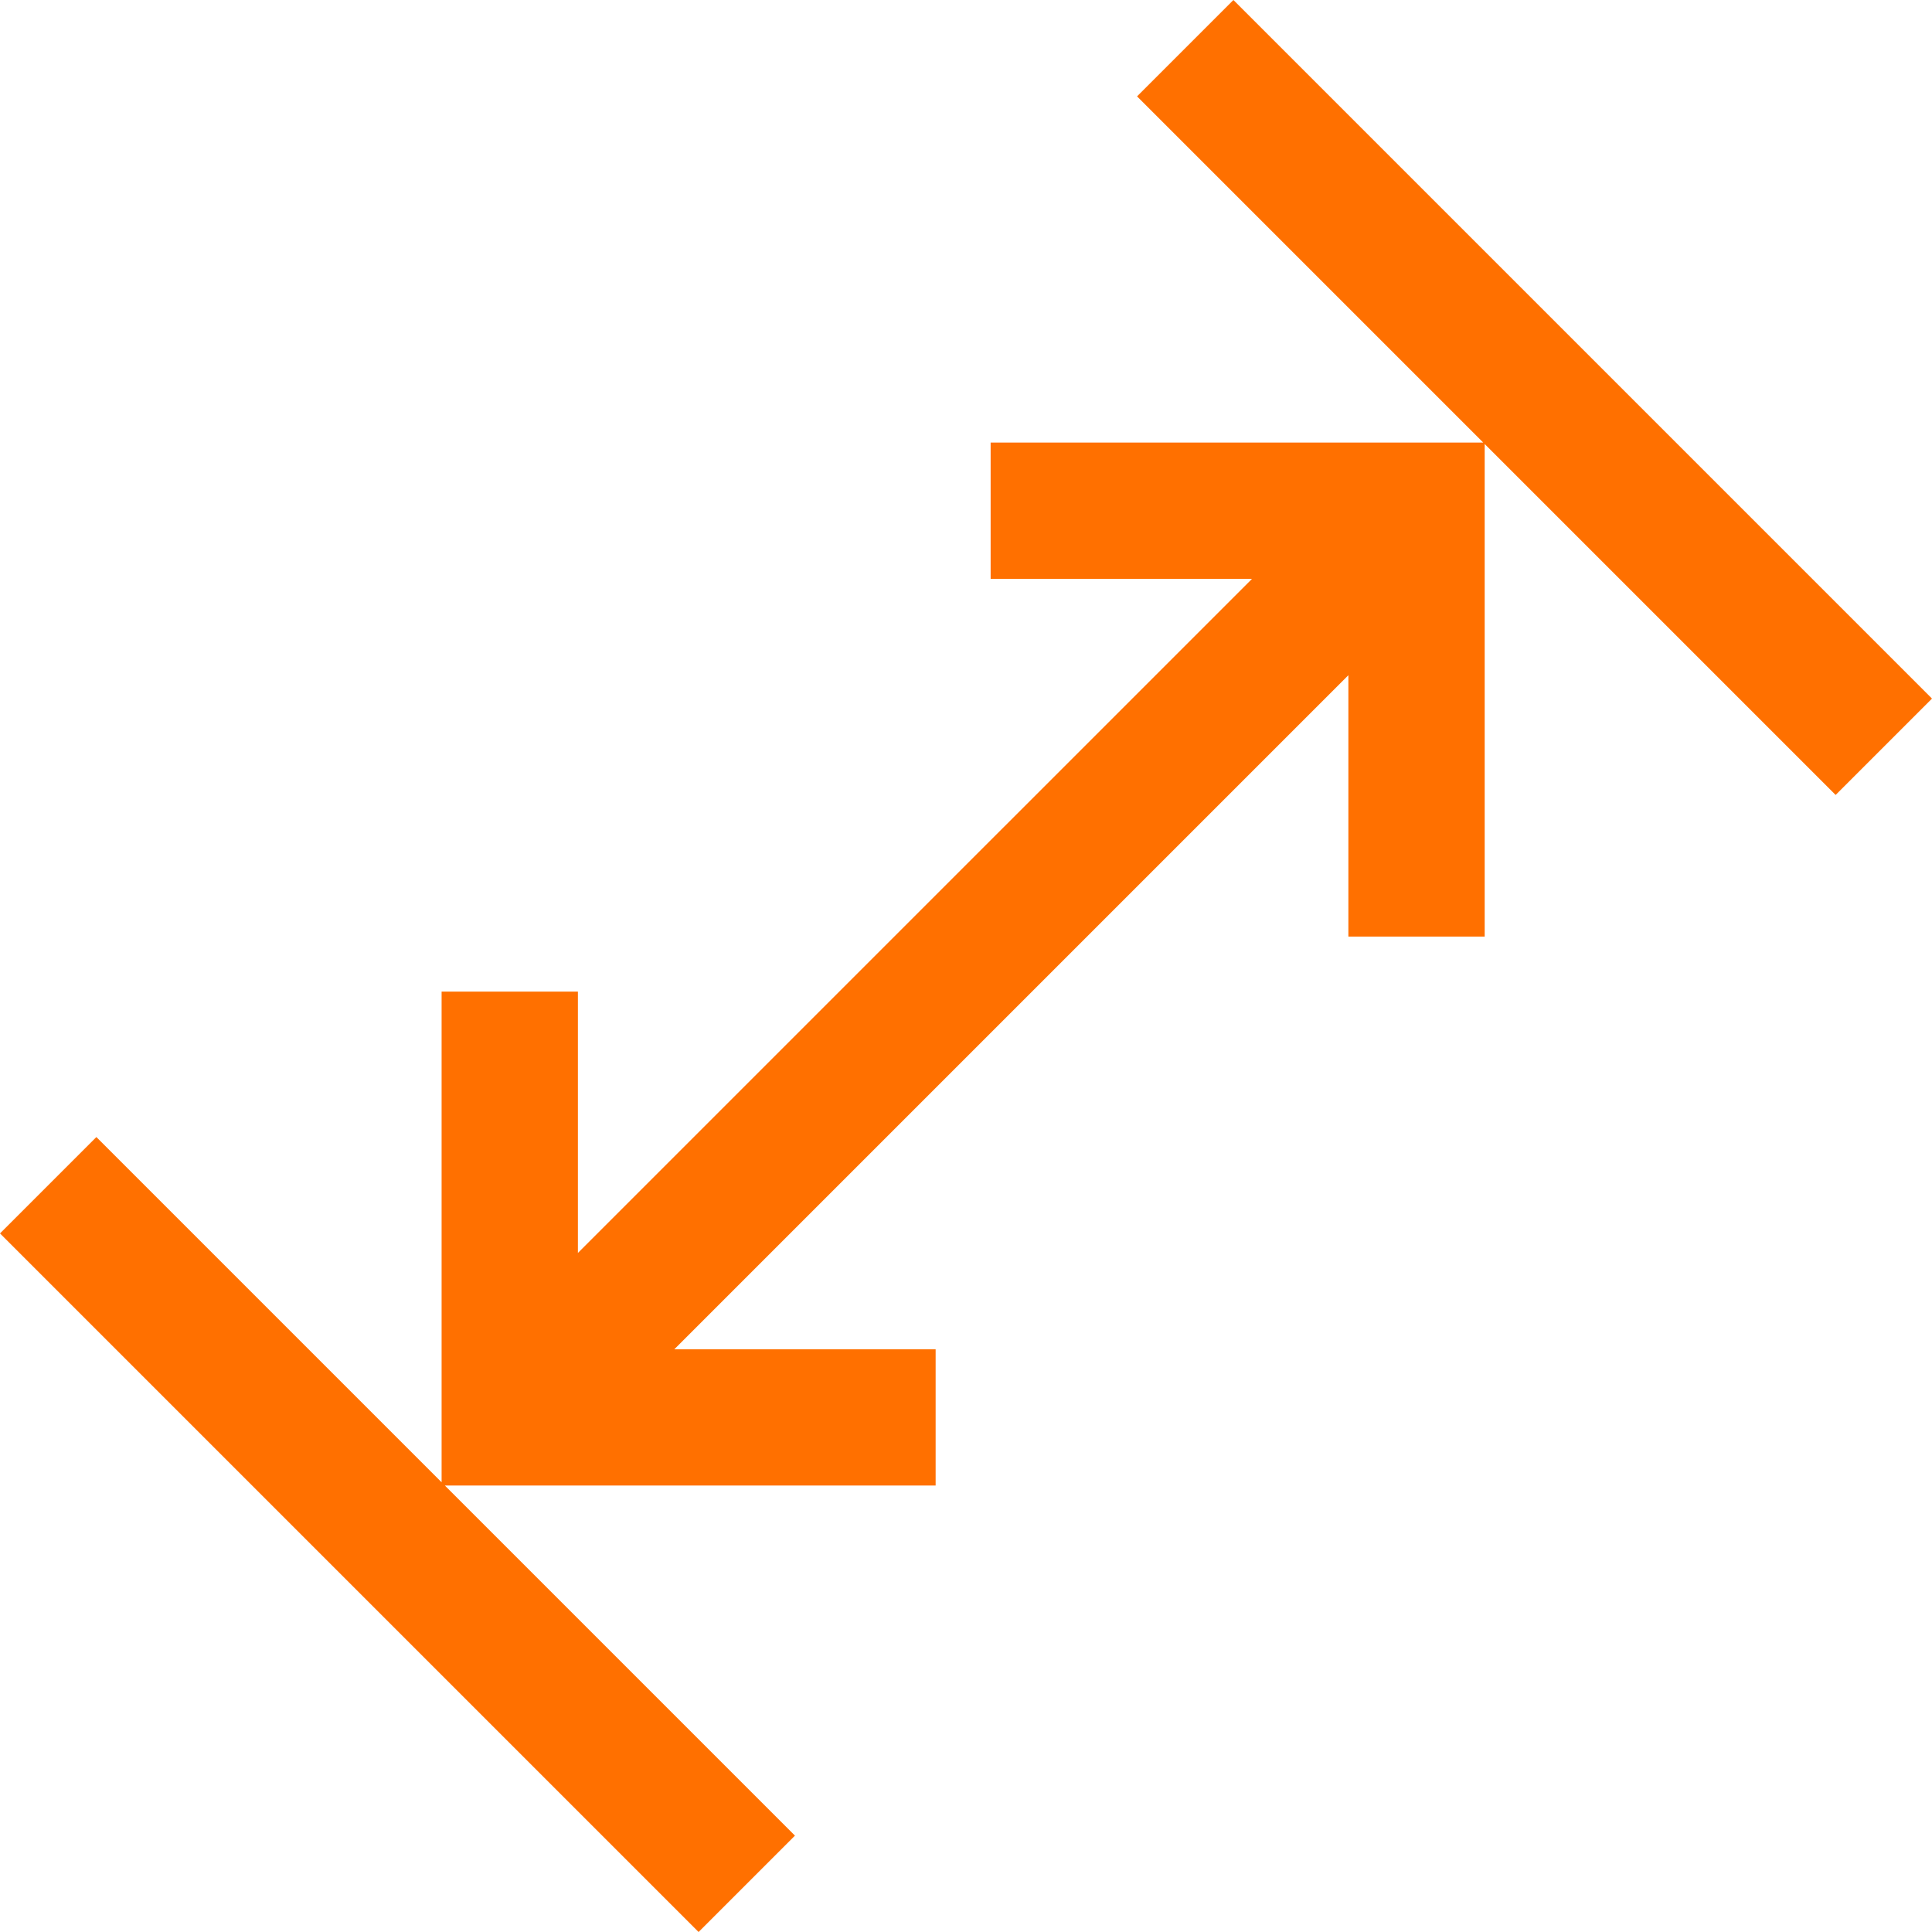 <svg width="25" height="25" xmlns="http://www.w3.org/2000/svg" viewBox="0 0 202.69 202.69"><title>profundidade</title><polygon points="119.29 10.11 155.61 46.43 103.93 46.43 103.93 60.73 131.35 60.73 60.63 131.45 60.63 104.03 46.33 104.03 46.33 155.51 10.11 119.29 0 129.4 73.29 202.69 83.4 192.58 46.67 155.85 98.16 155.85 98.16 141.56 70.74 141.56 141.46 70.84 141.46 98.26 155.76 98.26 155.76 46.58 192.58 83.4 202.69 73.29 129.4 0 119.29 10.11" fill="#ff7000"/></svg>